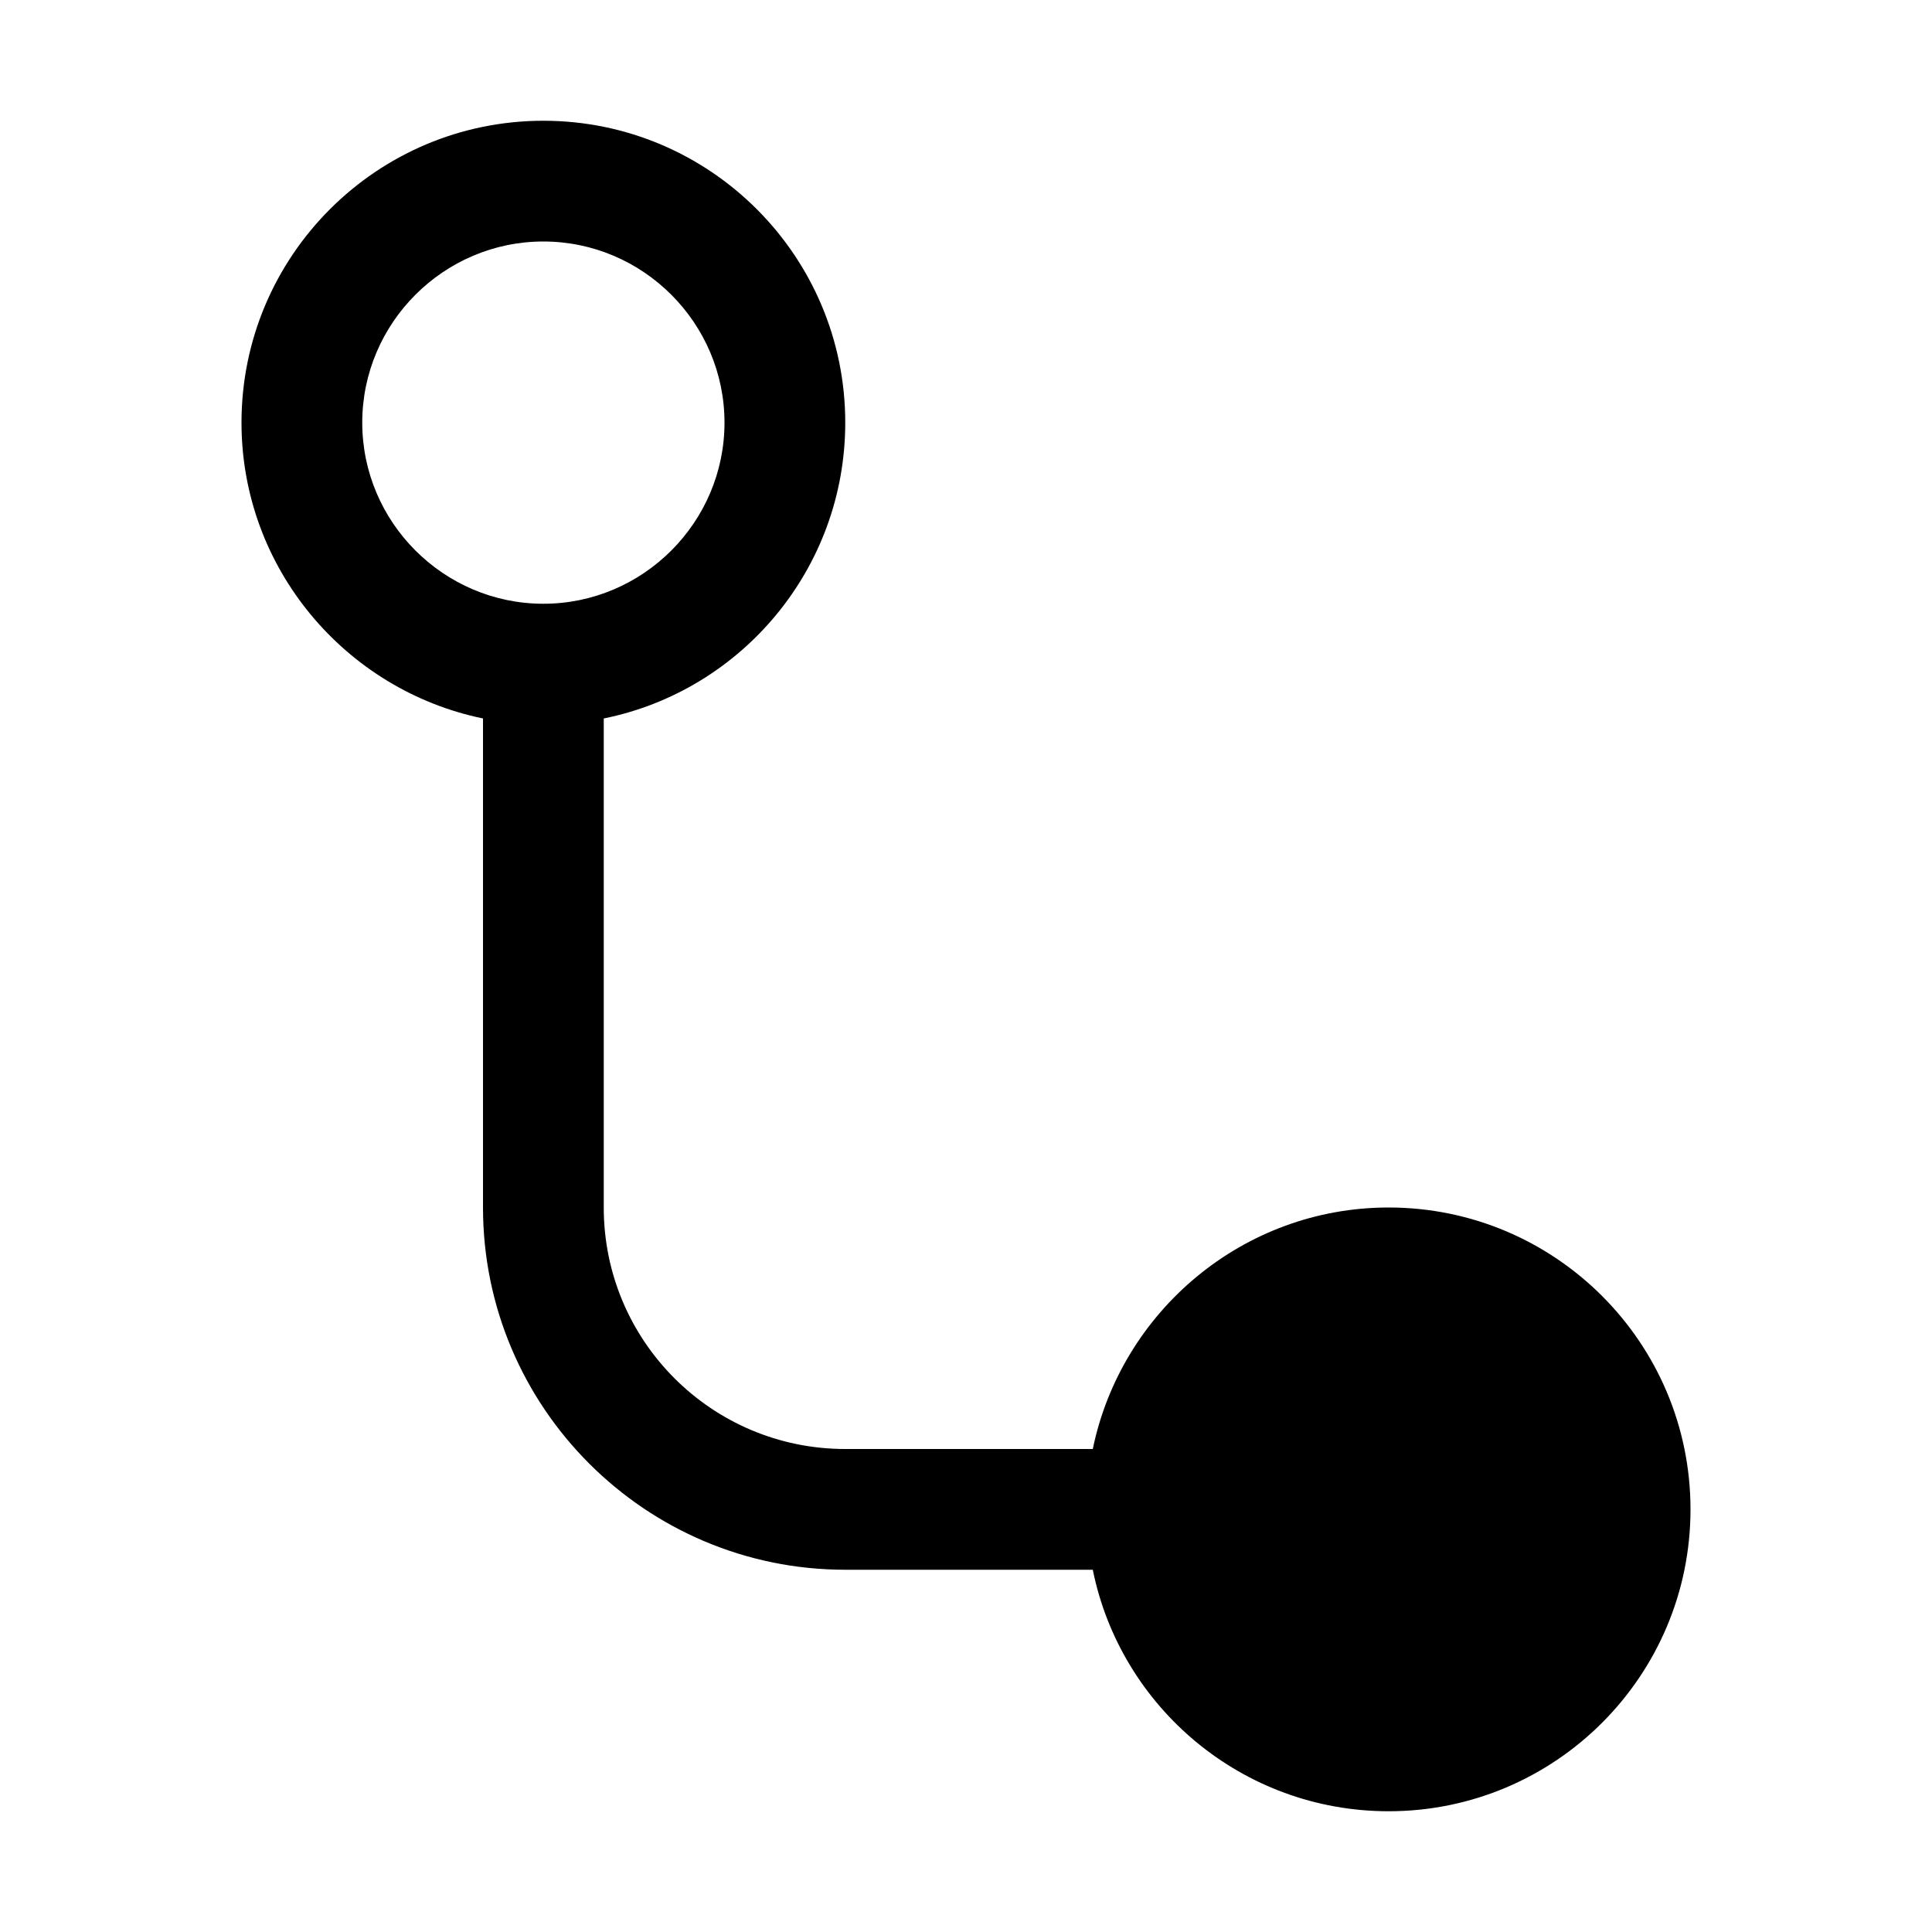 
<svg xmlns="http://www.w3.org/2000/svg" width="32" height="32" viewBox="0 0 32 32">
  <path fill="currentColor" d="M23,20c-2.41,0-4.43,1.72-4.9,4h-4.1c-2.21,0-4-1.79-4-4v-8.1c2.28-.46,4-2.48,4-4.9,0-2.76-2.24-5-5-5s-5,2.24-5,5c0,2.41,1.72,4.43,4,4.9v8.1c0,3.31,2.69,6,6,6h4.1c.46,2.28,2.48,4,4.9,4,2.76,0,5-2.24,5-5s-2.24-5-5-5ZM6,7c0-1.65,1.35-3,3-3s3,1.35,3,3-1.35,3-3,3-3-1.35-3-3Z"/>

</svg>